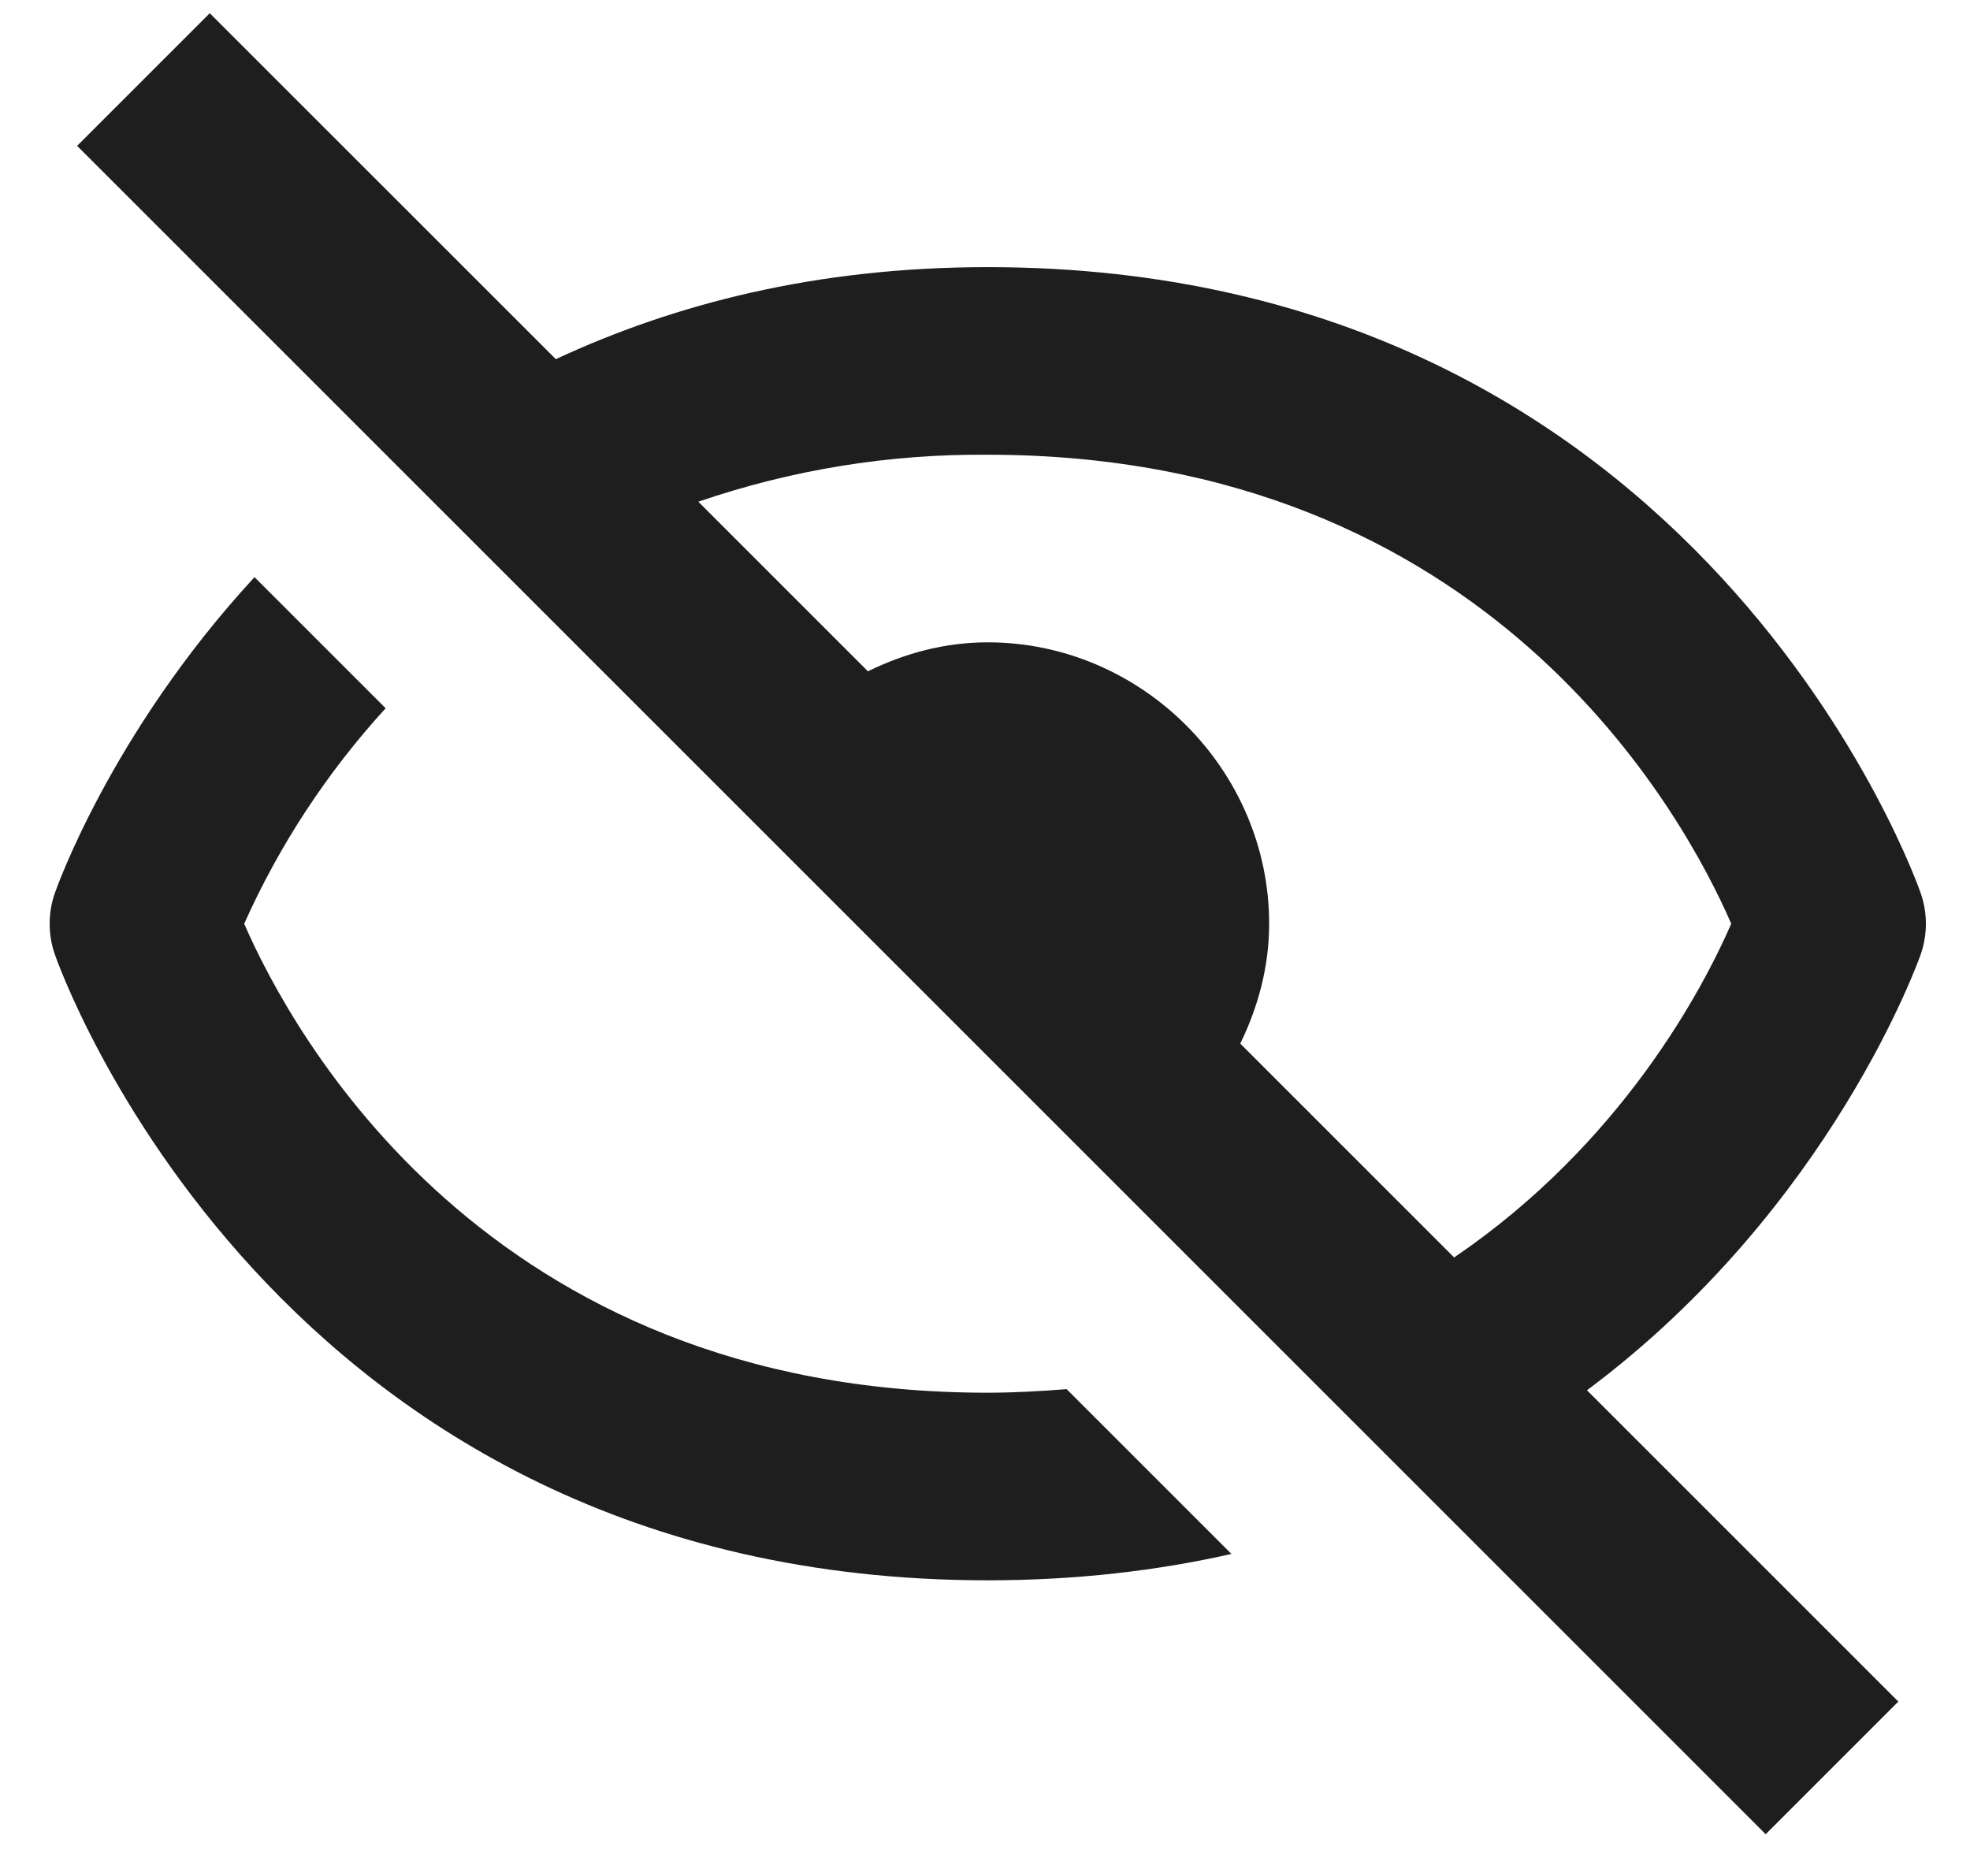 <svg width="21" height="20" viewBox="0 0 21 20" fill="none" xmlns="http://www.w3.org/2000/svg">
<path d="M10.529 16.848C11.475 16.848 12.339 16.745 13.127 16.567L11.37 14.81C11.097 14.831 10.82 14.848 10.529 14.848C5.178 14.848 3.105 11.002 2.603 9.848C2.98 9.006 3.489 8.231 4.111 7.551L2.713 6.153C1.175 7.82 0.592 9.499 0.581 9.532C0.512 9.737 0.512 9.959 0.581 10.165C0.602 10.231 2.896 16.848 10.529 16.848ZM10.529 2.848C8.692 2.848 7.183 3.244 5.925 3.829L2.236 0.141L0.822 1.555L18.822 19.555L20.236 18.141L16.917 14.822C19.531 12.871 20.464 10.207 20.478 10.165C20.547 9.959 20.547 9.737 20.478 9.532C20.456 9.465 18.162 2.848 10.529 2.848ZM15.501 13.406L13.221 11.126C13.411 10.736 13.529 10.307 13.529 9.848C13.529 8.207 12.17 6.848 10.529 6.848C10.07 6.848 9.641 6.966 9.252 7.157L7.444 5.349C8.437 5.008 9.48 4.839 10.529 4.848C15.88 4.848 17.953 8.694 18.455 9.848C18.153 10.54 17.289 12.19 15.501 13.406Z" fill="#1E1E1E"/>
</svg>
